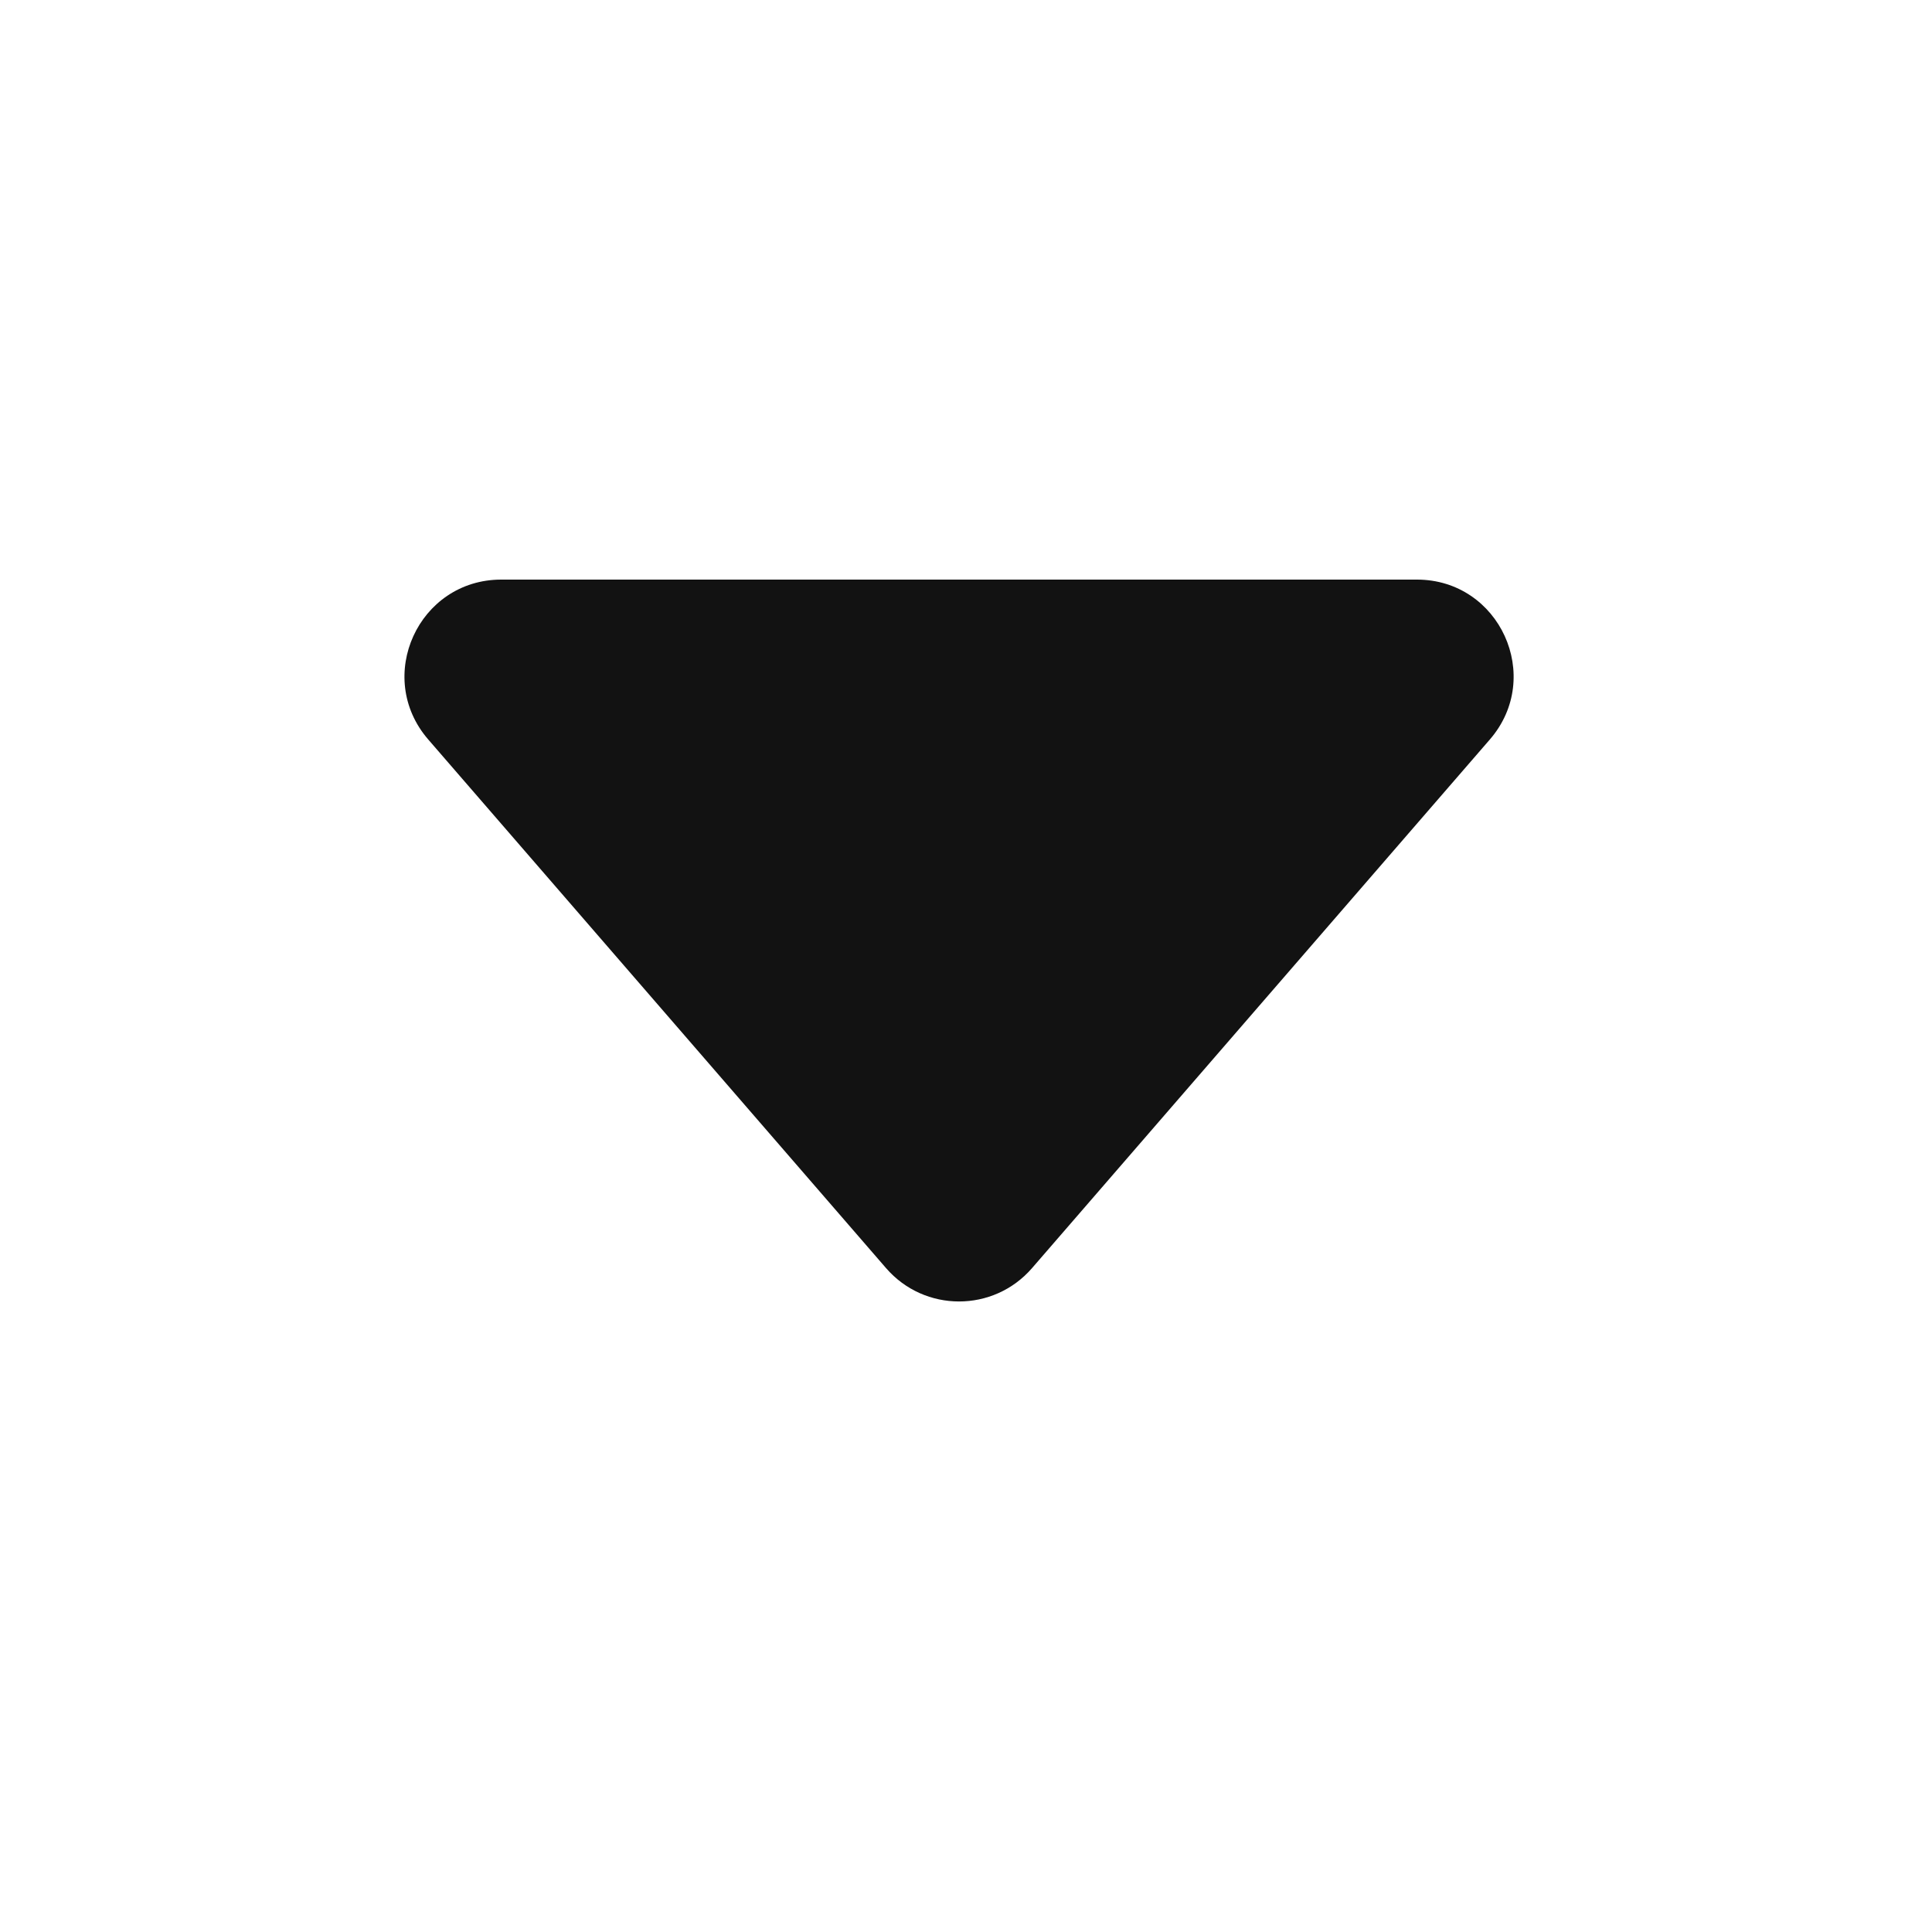 <svg width="20" height="20" viewBox="0 0 20 20" fill="none" xmlns="http://www.w3.org/2000/svg">
<path d="M9.172 13.127C9.571 13.588 10.285 13.588 10.684 13.127L15.423 7.655C15.984 7.007 15.524 6 14.668 6H5.189C4.332 6 3.872 7.007 4.433 7.655L9.172 13.127Z" fill="#121212"/>
</svg>

